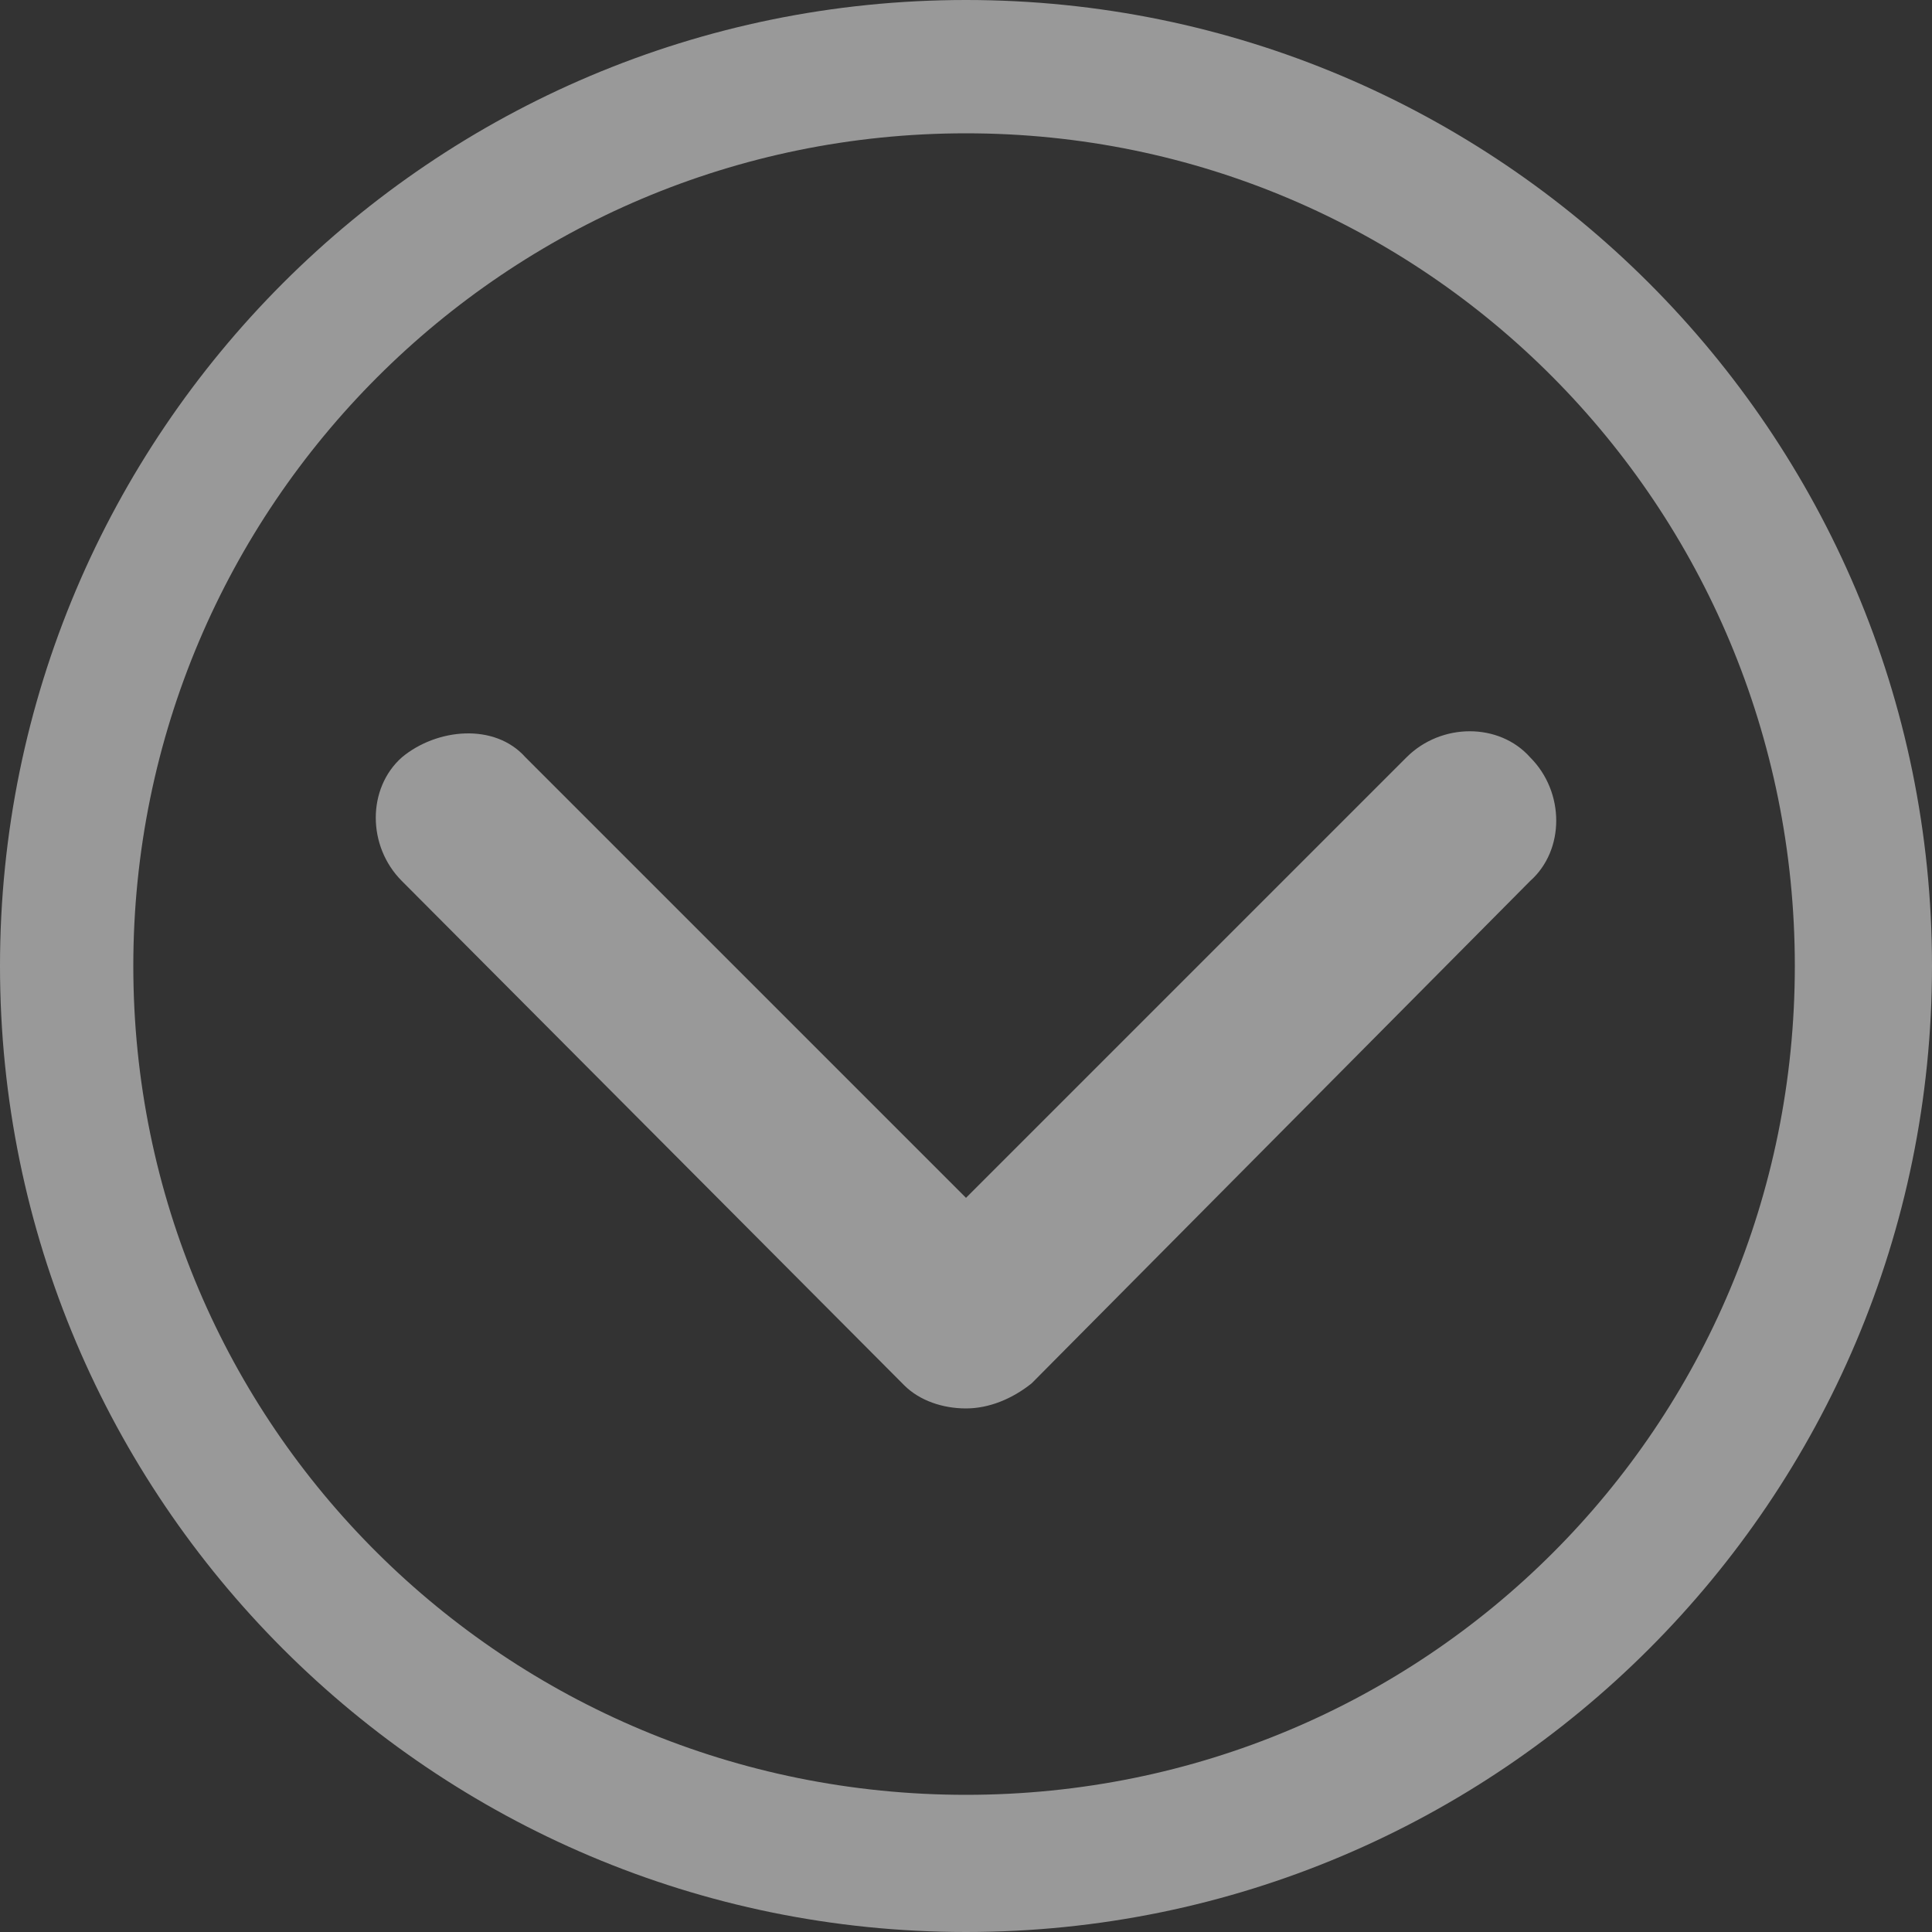 <?xml version="1.0" encoding="utf-8"?>
<!-- Generator: Adobe Illustrator 18.0.0, SVG Export Plug-In . SVG Version: 6.00 Build 0)  -->
<!DOCTYPE svg PUBLIC "-//W3C//DTD SVG 1.1//EN" "http://www.w3.org/Graphics/SVG/1.1/DTD/svg11.dtd">
<svg version="1.1" id="Layer_1" xmlns:x="http://ns.adobe.com/Extensibility/1.0/" xmlns:i="http://ns.adobe.com/AdobeIllustrator/10.0/" xmlns:graph="http://ns.adobe.com/Graphs/1.0/"
	 xmlns="http://www.w3.org/2000/svg" xmlns:xlink="http://www.w3.org/1999/xlink" x="0px" y="0px" viewBox="0 0 100 100"
	 enable-background="new 0 0 100 100" xml:space="preserve">
<rect x="0" y="0" width="100" height="100" fill="#333333" stroke="none"/>
<g opacity="0.5">
	<g>
		<path fill="#FFFFFF" d="M50,100C22.4,100,0,77.6,0,50S22.4,0,50,0s50,22.4,50,50S77.6,100,50,100z M50,6.9
			C26.2,6.9,6.9,26.2,6.9,50S26.2,92.9,50,92.9S92.9,73.8,92.9,50S73.8,6.9,50,6.9z"/>
	</g>
	<g>
		<path fill="#FFFFFF" d="M50,72.9c-1.2,0-2.4-0.4-3.2-1.2l-26-26.1c-1.8-1.8-1.8-4.8,0-6.4c1.8-1.5,4.8-1.8,6.4,0L50,62l22.8-22.8
			c1.8-1.8,4.8-1.8,6.4,0c1.8,1.8,1.8,4.8,0,6.4L53.4,71.6C52.4,72.4,51.2,72.9,50,72.9z"/>
	</g>
</g>
</svg>
